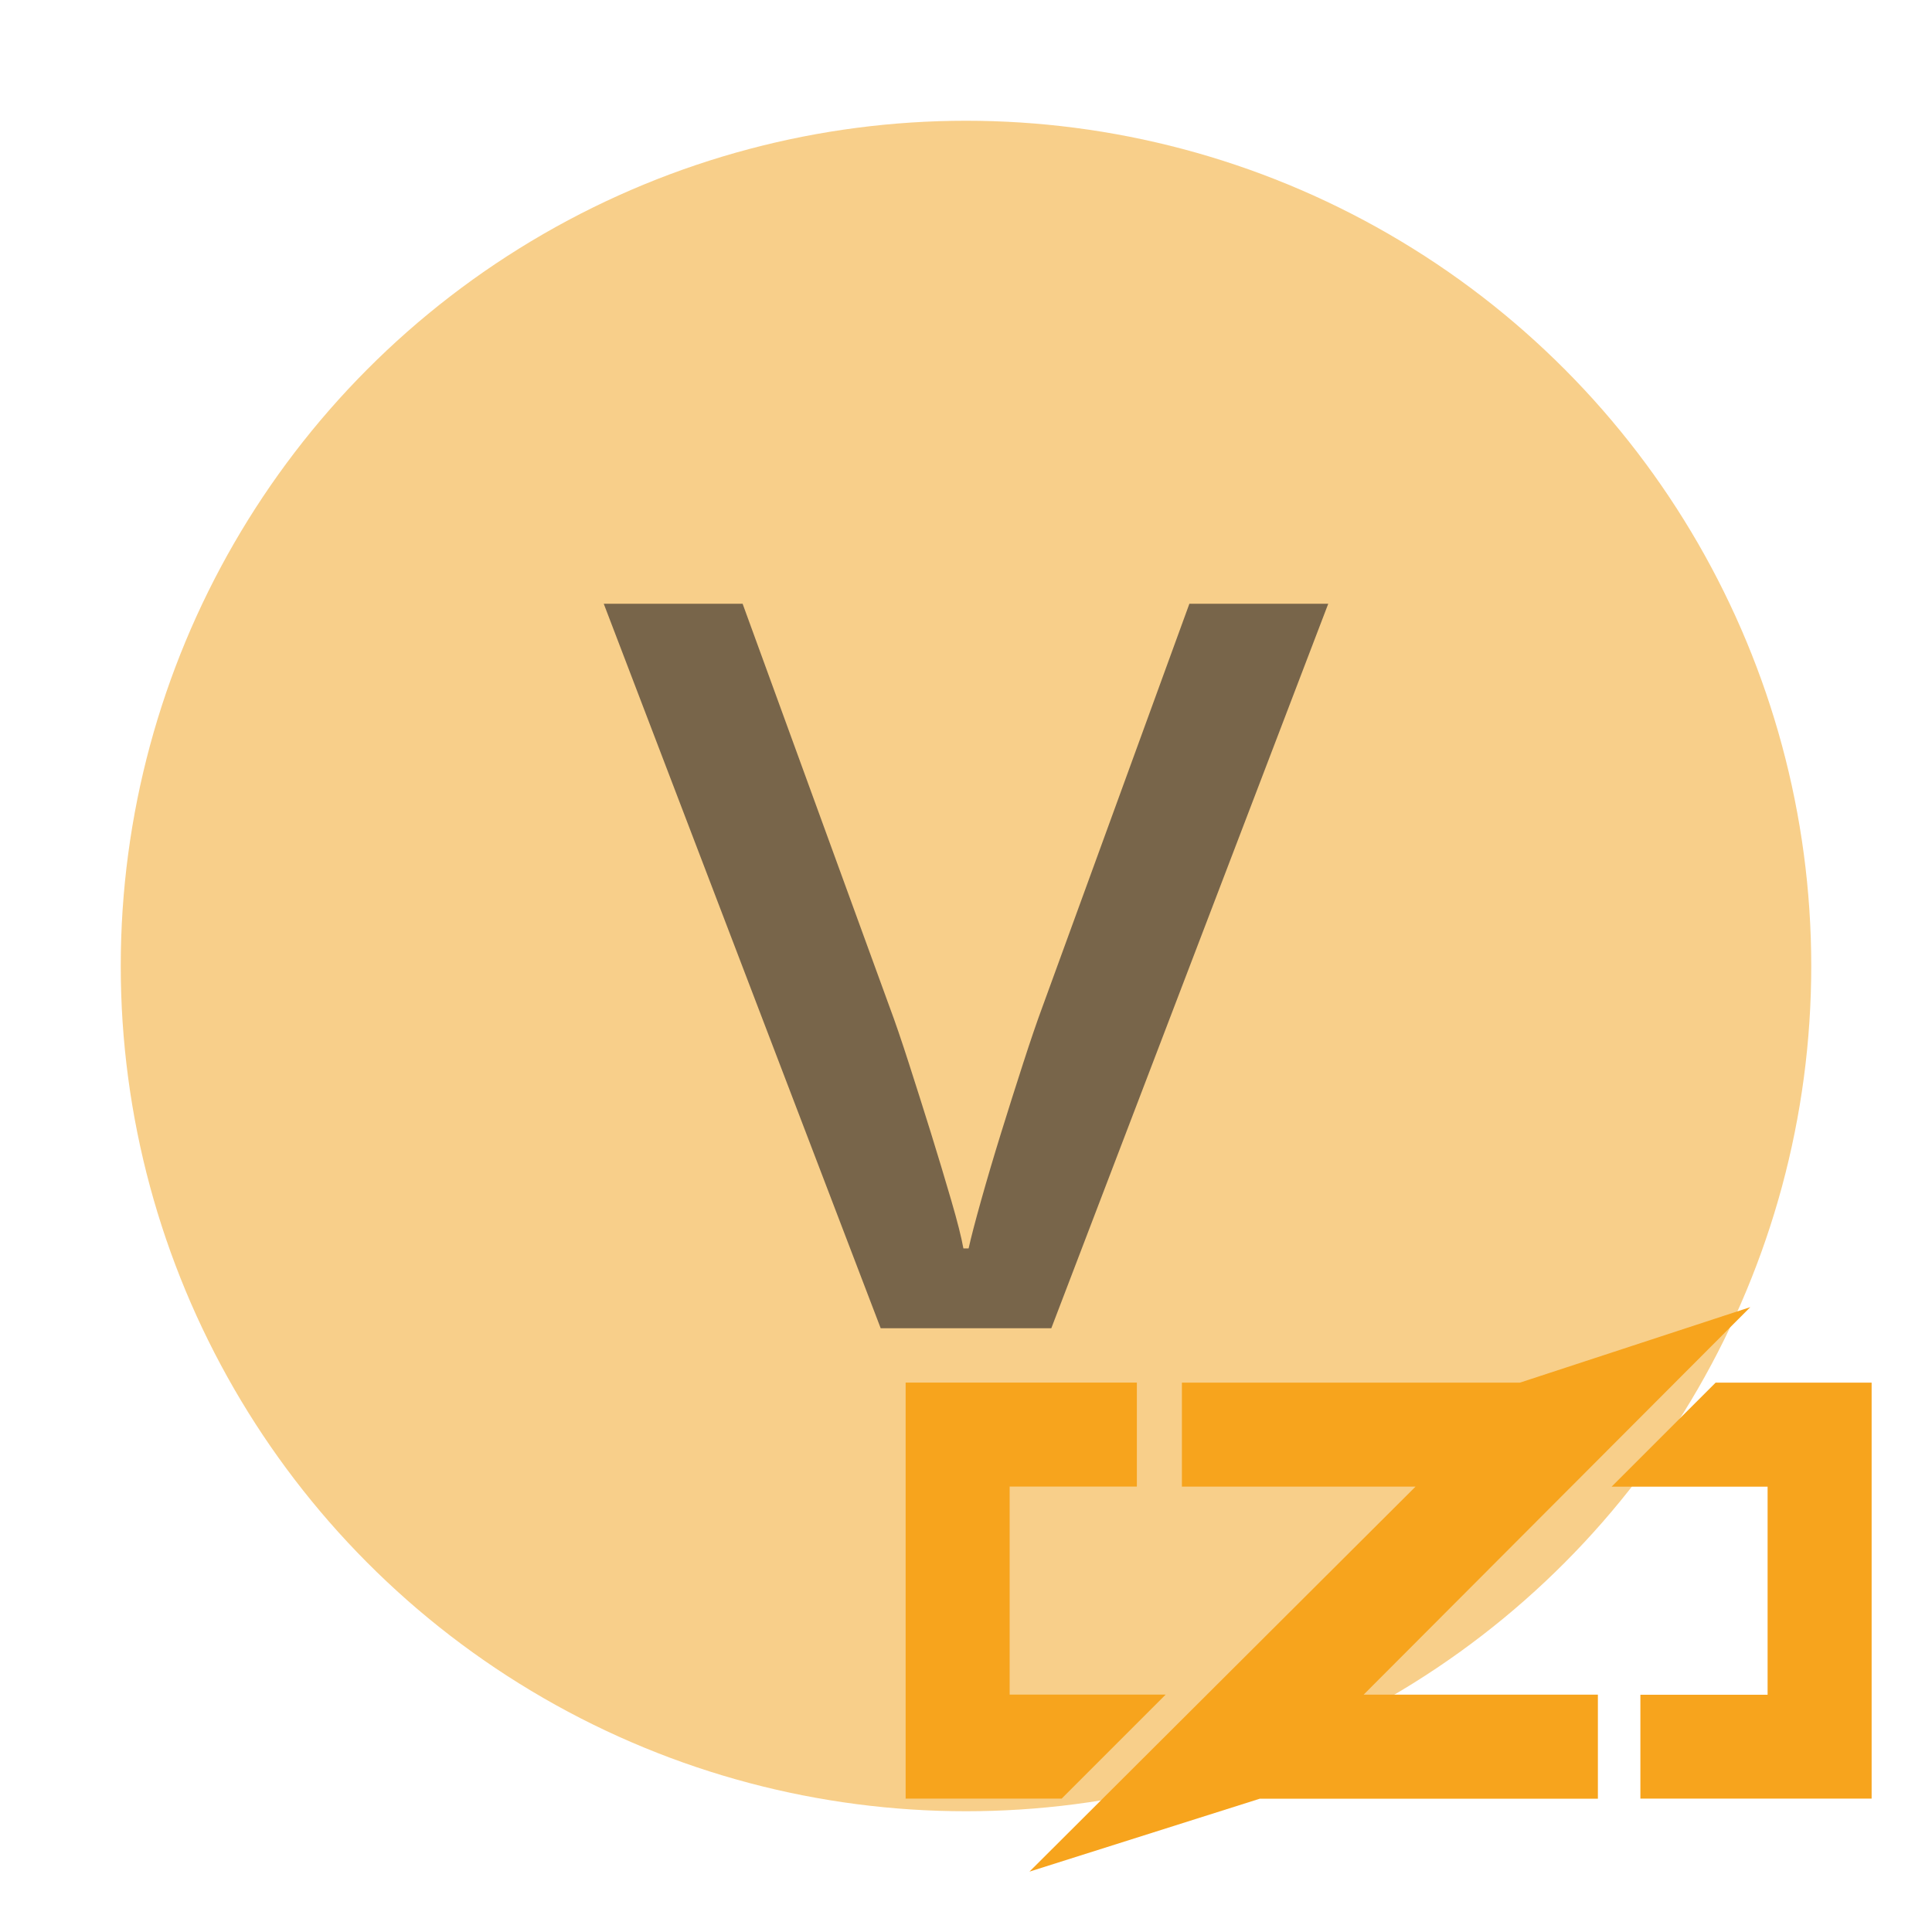 <svg xmlns="http://www.w3.org/2000/svg" data-name="Layer 1" viewBox="0 0 32 32">
    <circle cx="16" cy="16" r="14" fill="#f4af3d" data-name="Group" opacity=".6"/>
    <path d="M14.587 22L10 10h2.3l2.434 6.678q.135.36.318.929.183.568.367 1.158.183.59.336 1.115.153.524.202.798h.086q.061-.274.208-.798.147-.525.33-1.115.183-.59.367-1.158.184-.569.318-.93L19.7 10H22l-4.587 12z"
          style="isolation:isolate" opacity=".6" fill="#231f20"/>
    <path d="M23.446 24.623h-3.87v-1.722h5.598l3.817-1.251-6.405 6.419h3.88v1.723h-5.599L17.051 31z" fill="#f7a41d"/>
    <path d="M15 28.069V22.9h3.83v1.722h-2.107v3.446h2.584l-1.723 1.723H15v-1.723zm14.277-3.445h-2.584l1.723-1.723H31v6.89h-3.83V28.07h2.107v-3.446z"
          fill="#f7a41d"/>
</svg>